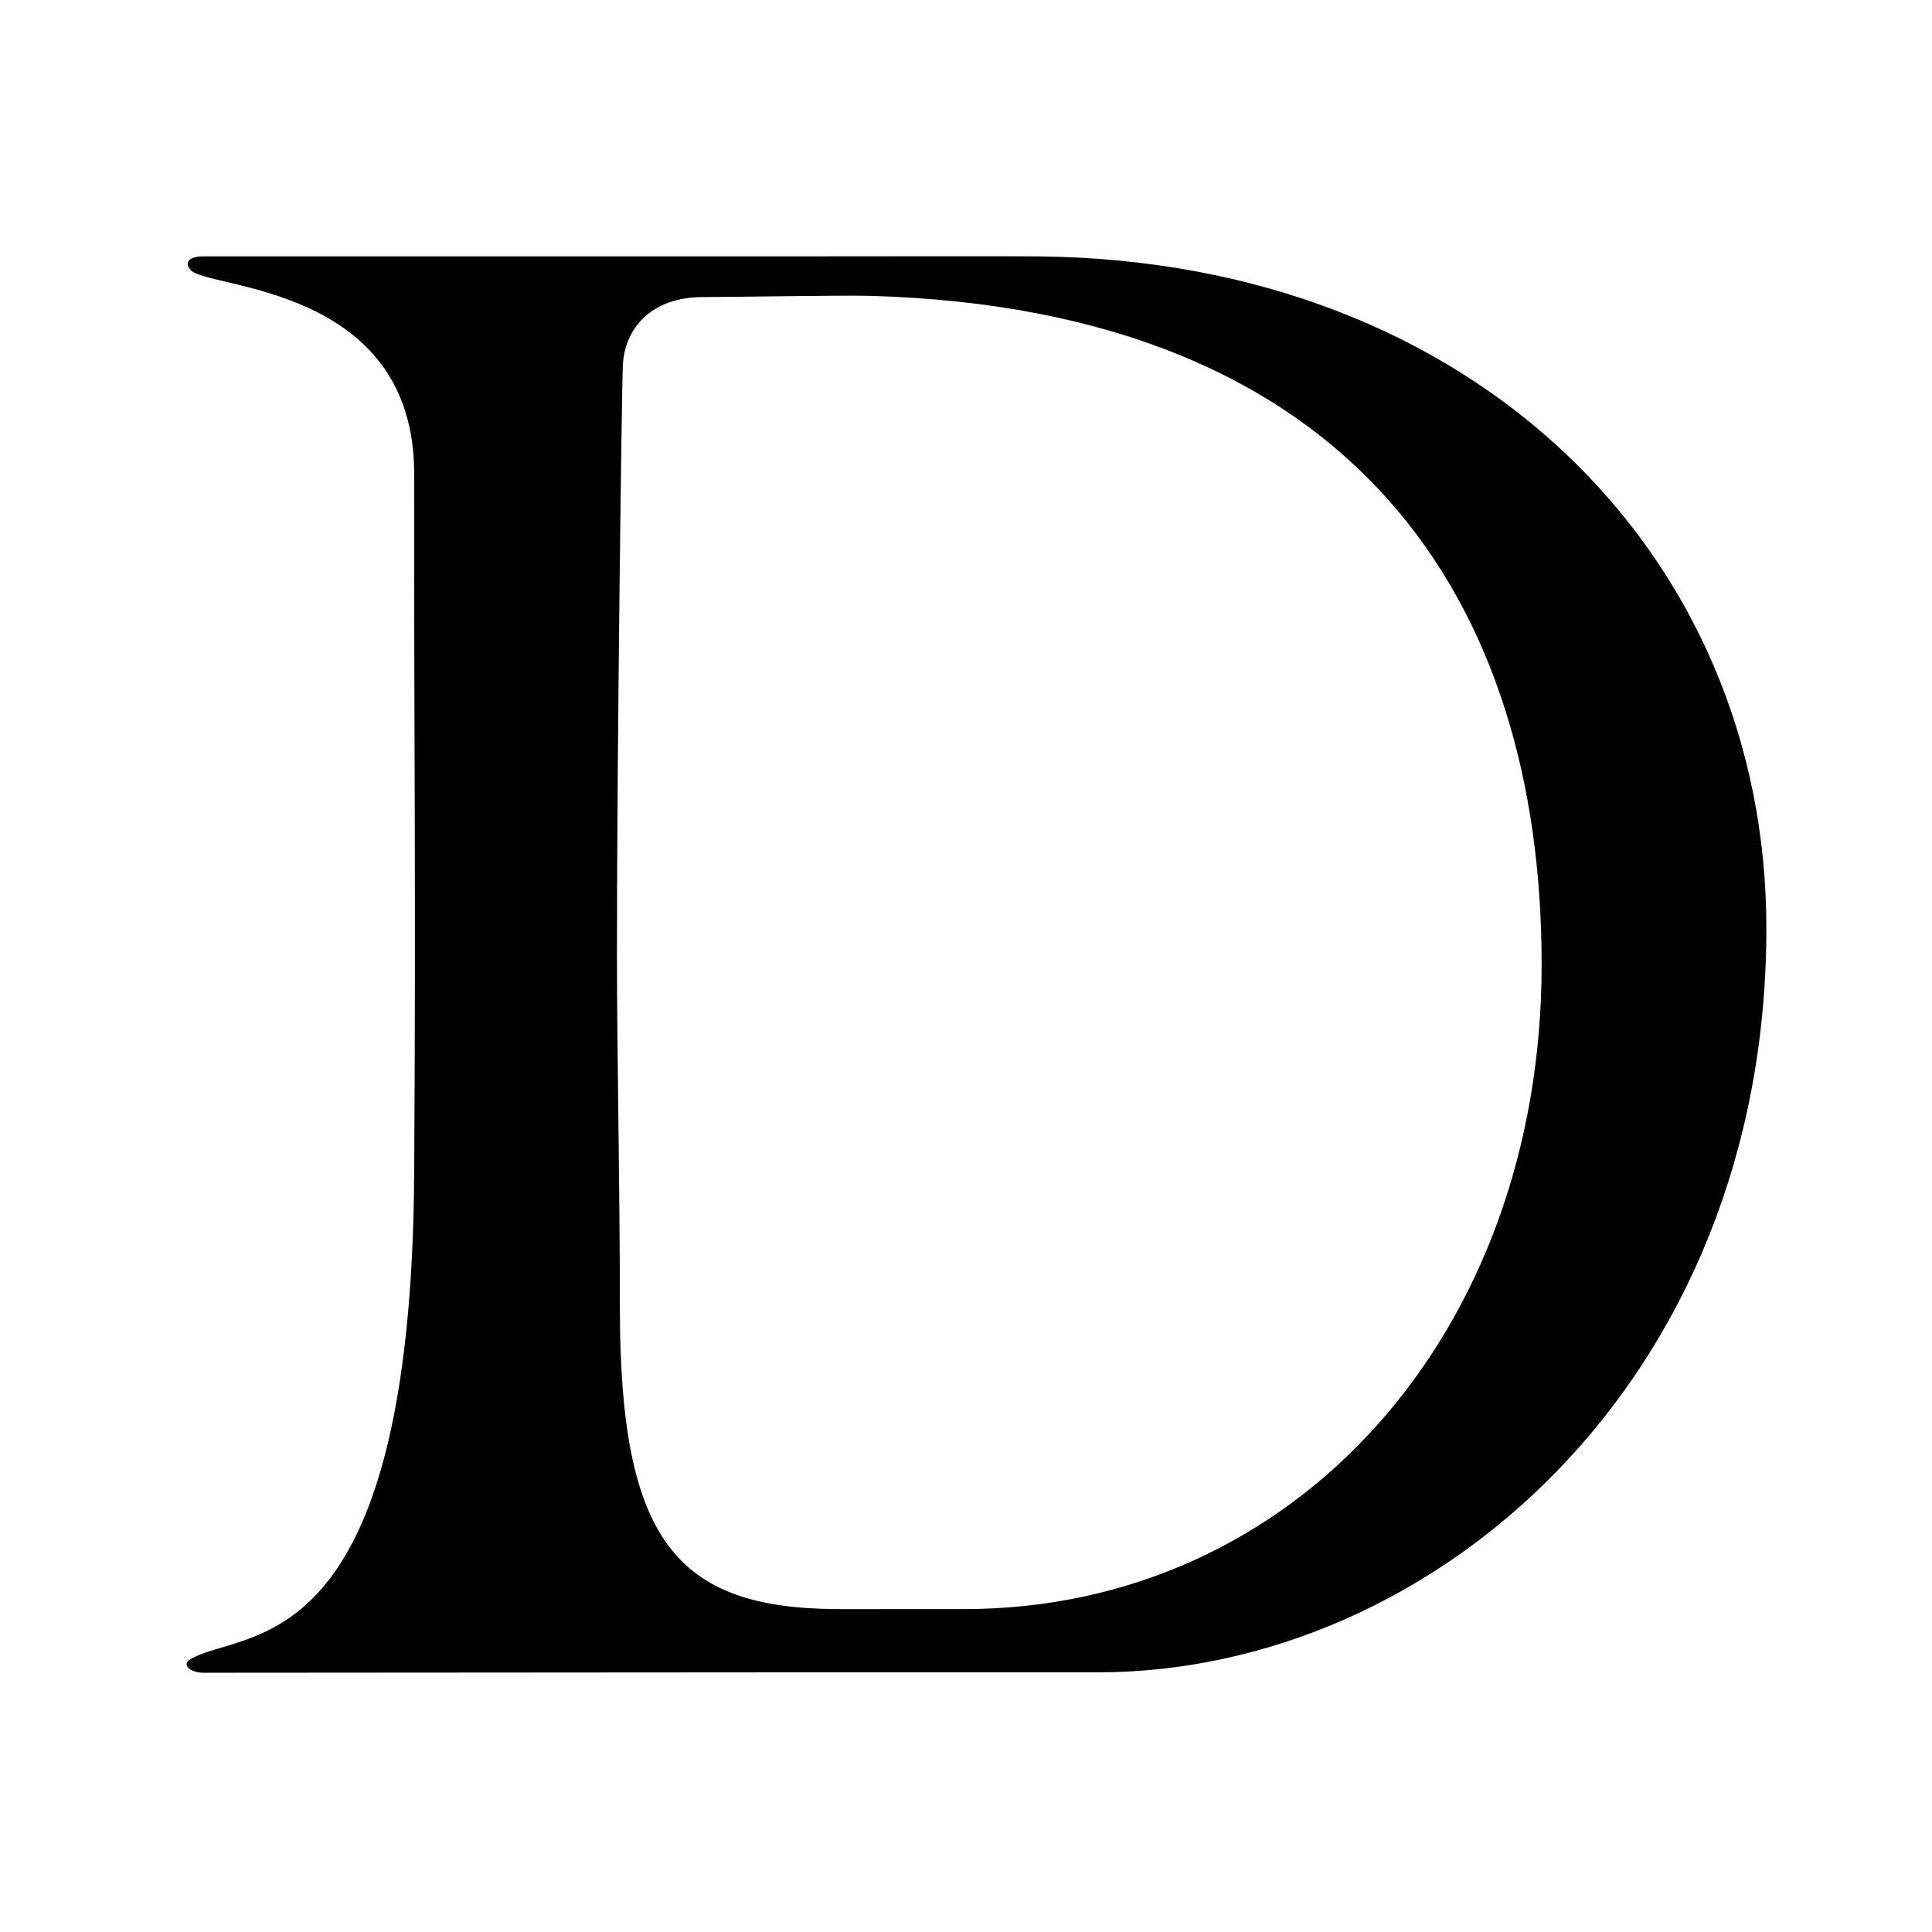 <svg viewBox="0 0 1000 1000"><path d="M104.98 132.7c-6 0-10.3 2.54-6.32 7.07 8.84 10.01 115.82 7.42 115.72 105.53-.14 154.46.95 202.82 0 361.9-1.5 254.4-87.53 235.25-115.72 251.53-5.22 3.02.32 7.07 6.32 7.07h16.77c91.73-.03 275.19-.19 275.19-.19 48.09-.03 103.84 0 171.1 0 174.16 0 346.23-150.96 346.23-385.2 0-193.17-151.2-345.67-377.08-347.7-18.45-.18-67.99-.02-121.68-.02H121.75Zm344.7 20.42c252.2 6.75 348.27 158.92 348.27 346.05 0 191.5-127.86 333.69-298.96 333.69-149.33 0-41.48.08-65.49 0-83.84-.3-112.66-36.04-112.66-156.25 0-64.2-1.5-129.5-1.5-183.63 0-108.28 2.54-291.92 3-303.33.82-20.16 15.17-35.89 41.5-35.89 15.83 0 72.08-1.01 85.84-.64Z"/></svg>
